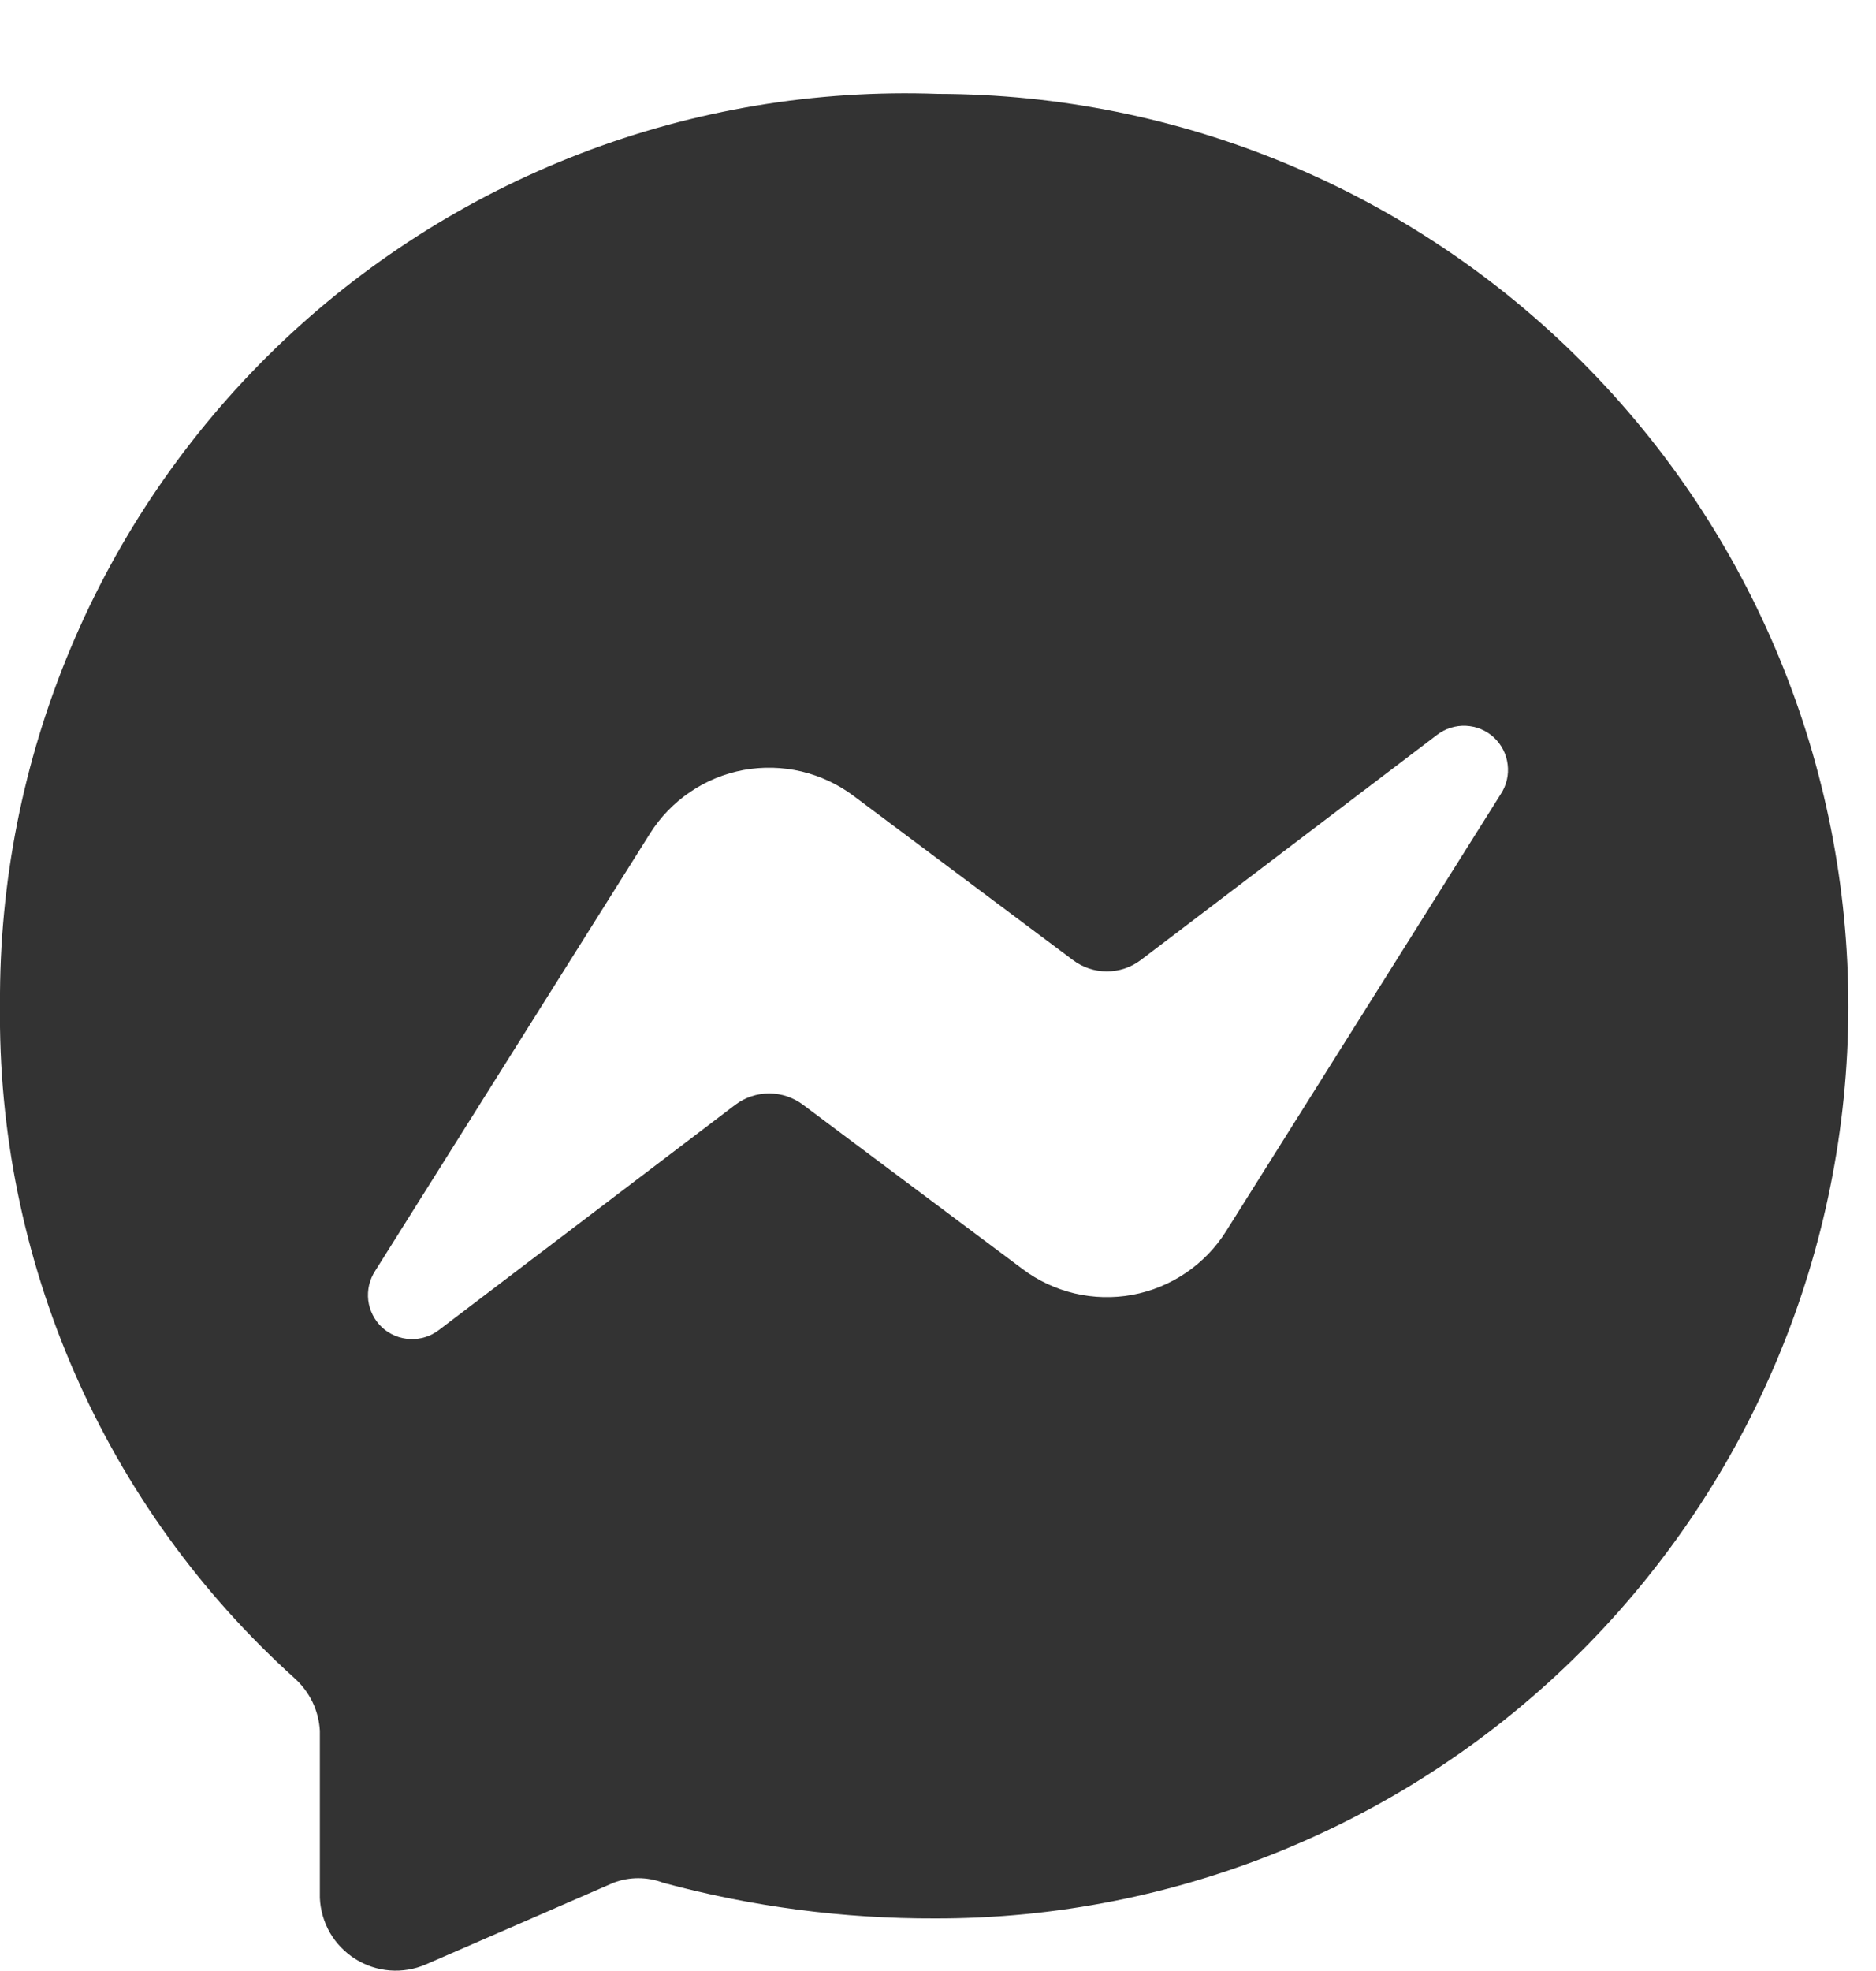 <svg width="20" height="21" viewBox="0 0 20 21" fill="none" xmlns="http://www.w3.org/2000/svg">
<path d="M10 1C8.699 0.953 7.402 1.169 6.188 1.636C4.973 2.103 3.865 2.811 2.931 3.717C1.997 4.623 1.255 5.709 0.752 6.909C0.248 8.109 -0.008 9.399 -0 10.7C-0.017 12.051 0.254 13.39 0.796 14.629C1.337 15.867 2.136 16.975 3.14 17.88C3.219 17.951 3.284 18.037 3.331 18.133C3.377 18.229 3.404 18.334 3.41 18.44V20.22C3.415 20.351 3.453 20.479 3.518 20.593C3.584 20.706 3.677 20.802 3.788 20.872C3.899 20.942 4.026 20.984 4.157 20.994C4.288 21.004 4.419 20.982 4.54 20.93L6.54 20.06C6.711 19.995 6.899 19.995 7.07 20.06C8.015 20.315 8.99 20.443 9.97 20.44C12.548 20.444 15.022 19.424 16.847 17.604C18.673 15.784 19.701 13.313 19.705 10.735C19.709 8.157 18.689 5.683 16.868 3.858C15.048 2.032 12.578 1.004 10 1ZM16 8.46L13.07 13.12C12.959 13.296 12.814 13.446 12.642 13.562C12.47 13.679 12.276 13.758 12.072 13.796C11.868 13.833 11.659 13.828 11.457 13.781C11.255 13.733 11.066 13.645 10.9 13.52L8.56 11.77C8.456 11.692 8.33 11.65 8.2 11.65C8.07 11.65 7.944 11.692 7.84 11.77L4.68 14.17C4.592 14.238 4.483 14.272 4.372 14.267C4.26 14.262 4.155 14.218 4.073 14.143C3.992 14.067 3.94 13.965 3.926 13.855C3.913 13.745 3.939 13.633 4 13.54L6.93 8.88C7.04 8.705 7.186 8.554 7.358 8.438C7.529 8.321 7.723 8.242 7.927 8.204C8.131 8.167 8.34 8.172 8.542 8.219C8.744 8.267 8.934 8.355 9.1 8.48L11.44 10.23C11.544 10.308 11.67 10.35 11.8 10.35C11.93 10.35 12.056 10.308 12.16 10.23L15.32 7.83C15.408 7.762 15.517 7.728 15.628 7.733C15.739 7.738 15.845 7.782 15.926 7.857C16.008 7.933 16.06 8.035 16.073 8.145C16.087 8.256 16.061 8.367 16 8.46Z" fill="#333333"/>
</svg>
